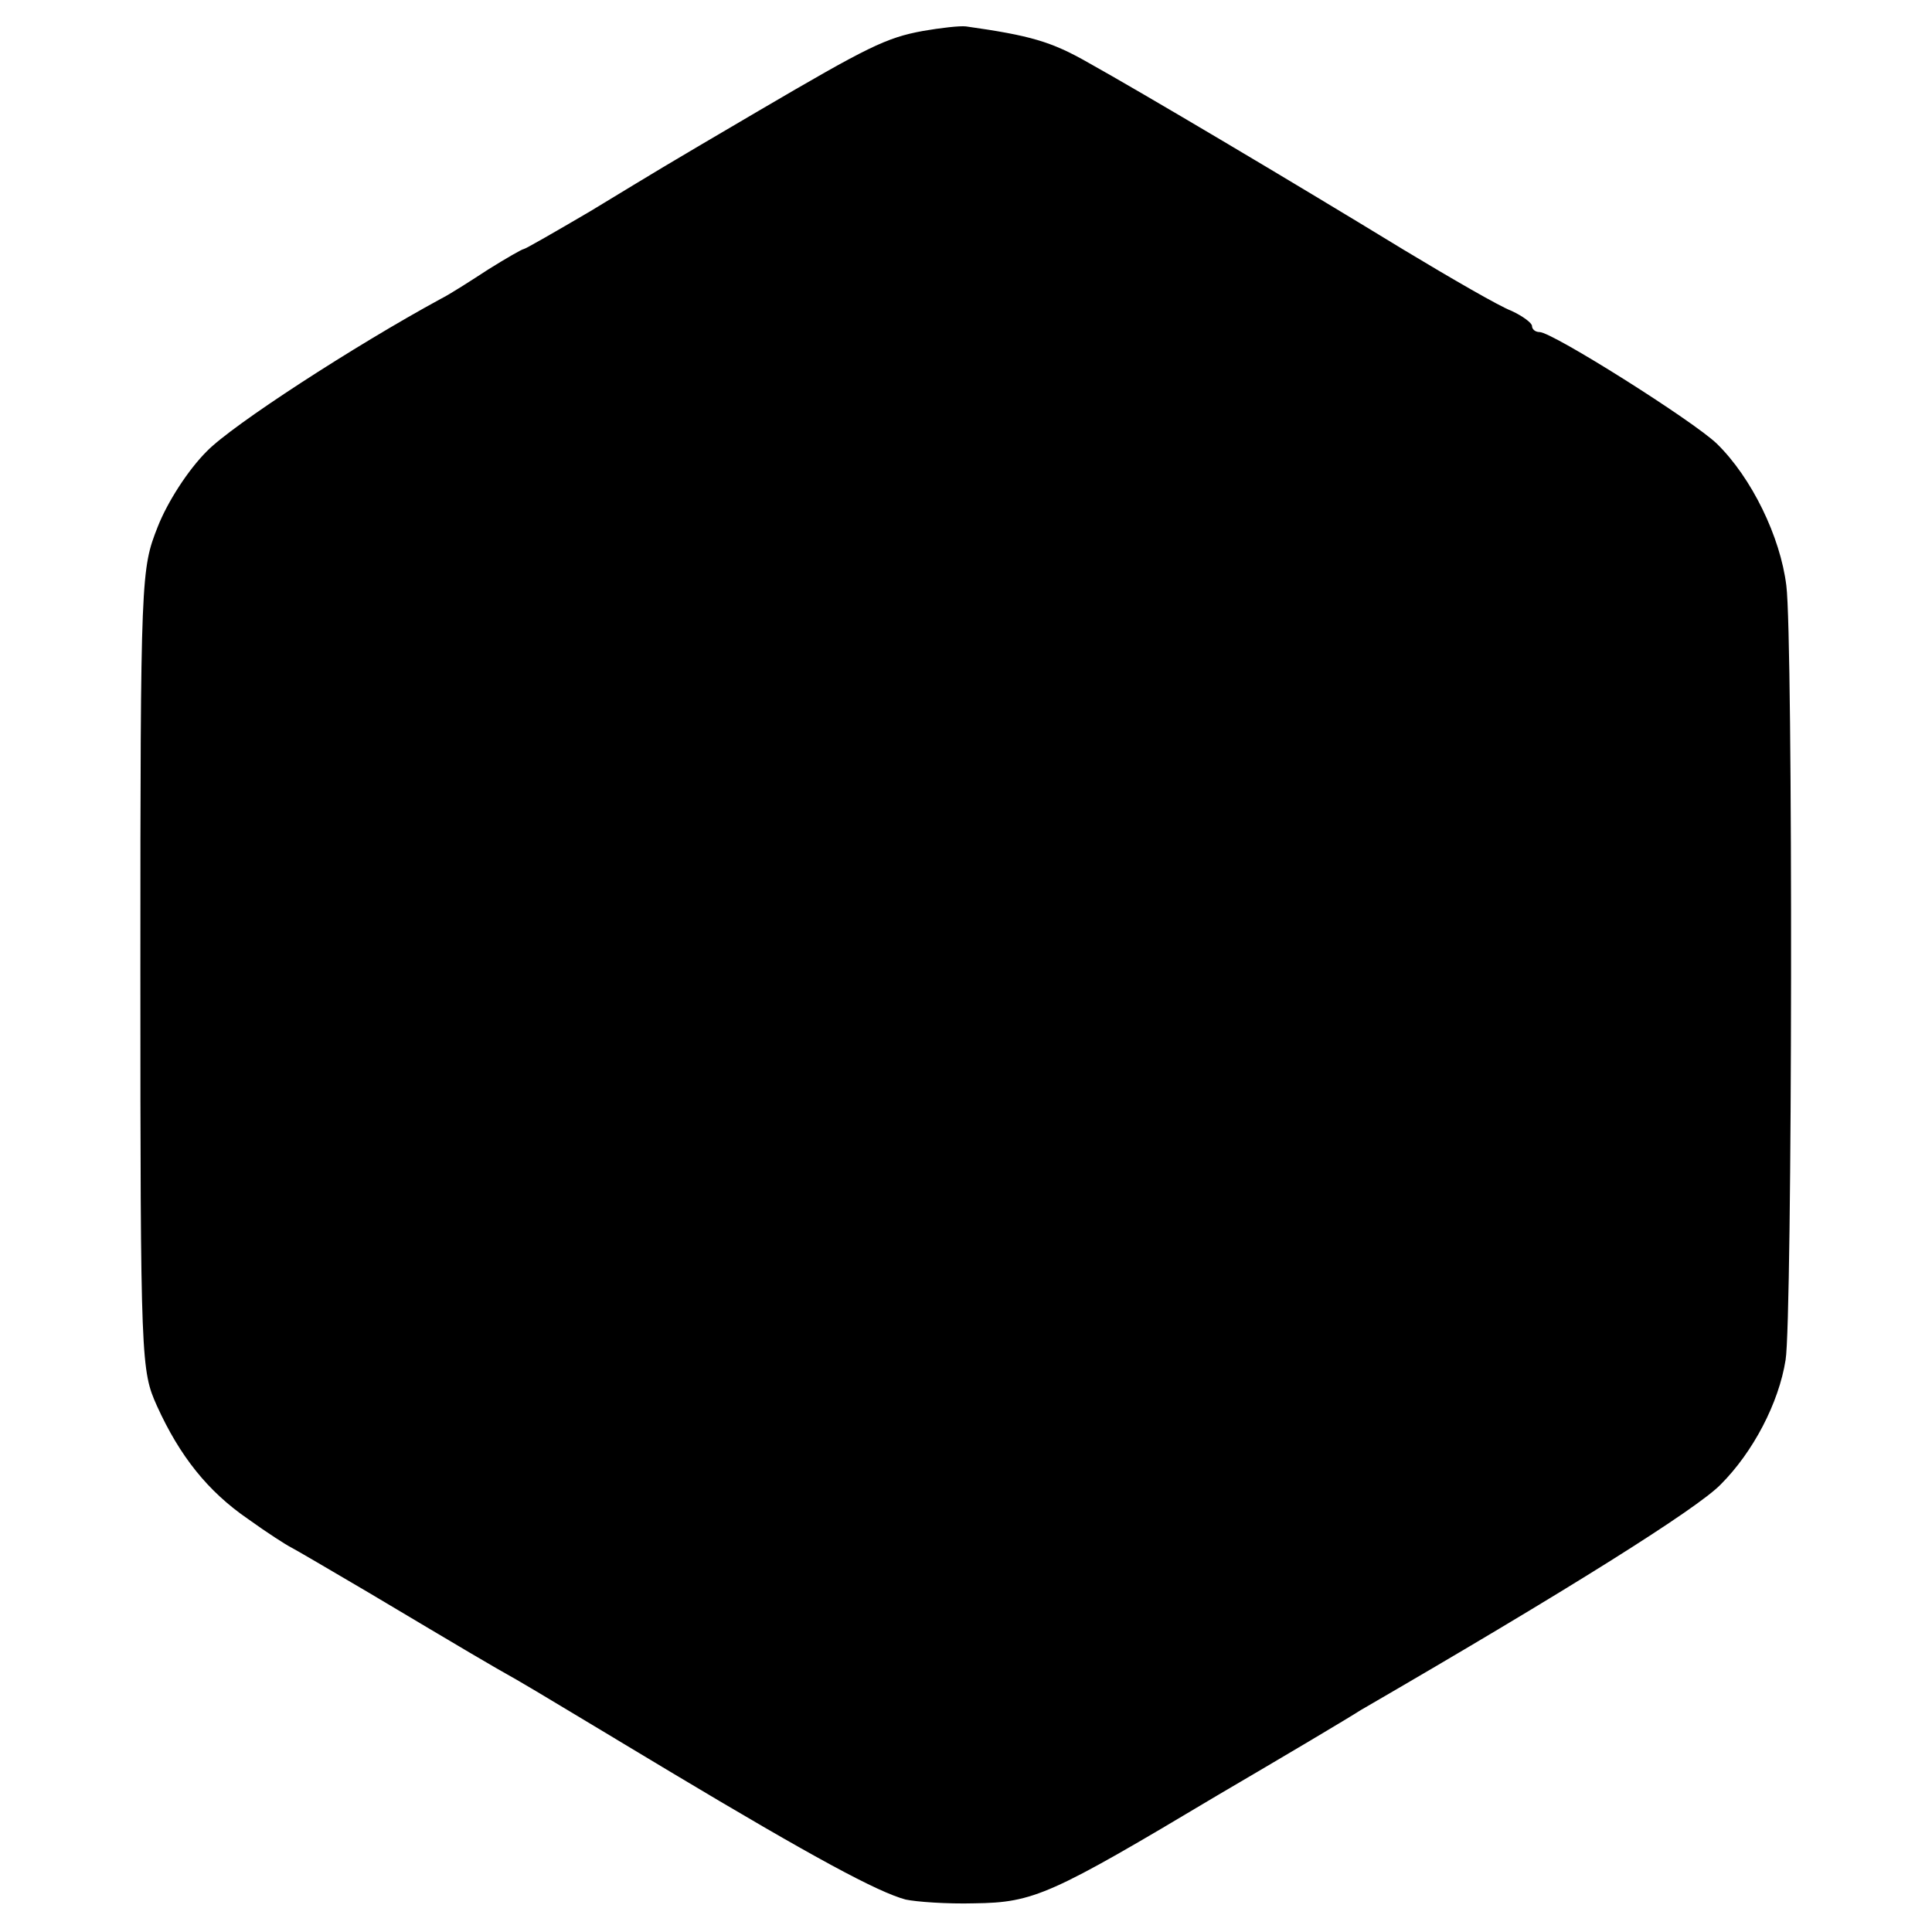 <?xml version="1.0" standalone="no"?>
<!DOCTYPE svg PUBLIC "-//W3C//DTD SVG 20010904//EN"
 "http://www.w3.org/TR/2001/REC-SVG-20010904/DTD/svg10.dtd">
<svg version="1.0" xmlns="http://www.w3.org/2000/svg"
 width="256pt" height="256pt" viewBox="0 0 256 256"
 preserveAspectRatio="xMidYMid meet">
<g transform="translate(0,256) scale(0.1,-0.1)"
fill="#000000" stroke="none">
<path d="M1223 2519 c-49 -9 -73 -21 -218 -106 -138 -81 -124 -73 -223 -133
-46 -27 -86 -50 -88 -50 -2 0 -23 -12 -47 -27 -23 -15 -51 -33 -63 -39 -114
-62 -276 -167 -310 -202 -25 -25 -52 -67 -65 -100 -22 -56 -23 -62 -23 -587 0
-522 1 -531 22 -578 30 -66 67 -113 121 -150 25 -18 50 -34 56 -37 6 -3 52
-30 103 -60 131 -78 163 -97 197 -116 16 -9 107 -64 202 -121 192 -115 276
-160 313 -170 14 -3 55 -6 91 -5 79 1 101 11 322 143 87 51 173 102 190 113
276 160 446 267 477 299 43 43 77 108 86 165 9 54 10 956 1 1026 -8 65 -46
143 -92 188 -31 30 -218 148 -235 148 -6 0 -10 4 -10 8 0 4 -12 13 -27 20 -16
6 -80 43 -143 81 -154 94 -348 209 -418 248 -49 28 -77 36 -162 48 -8 1 -34
-2 -57 -6z"/>
</g>
</svg>
